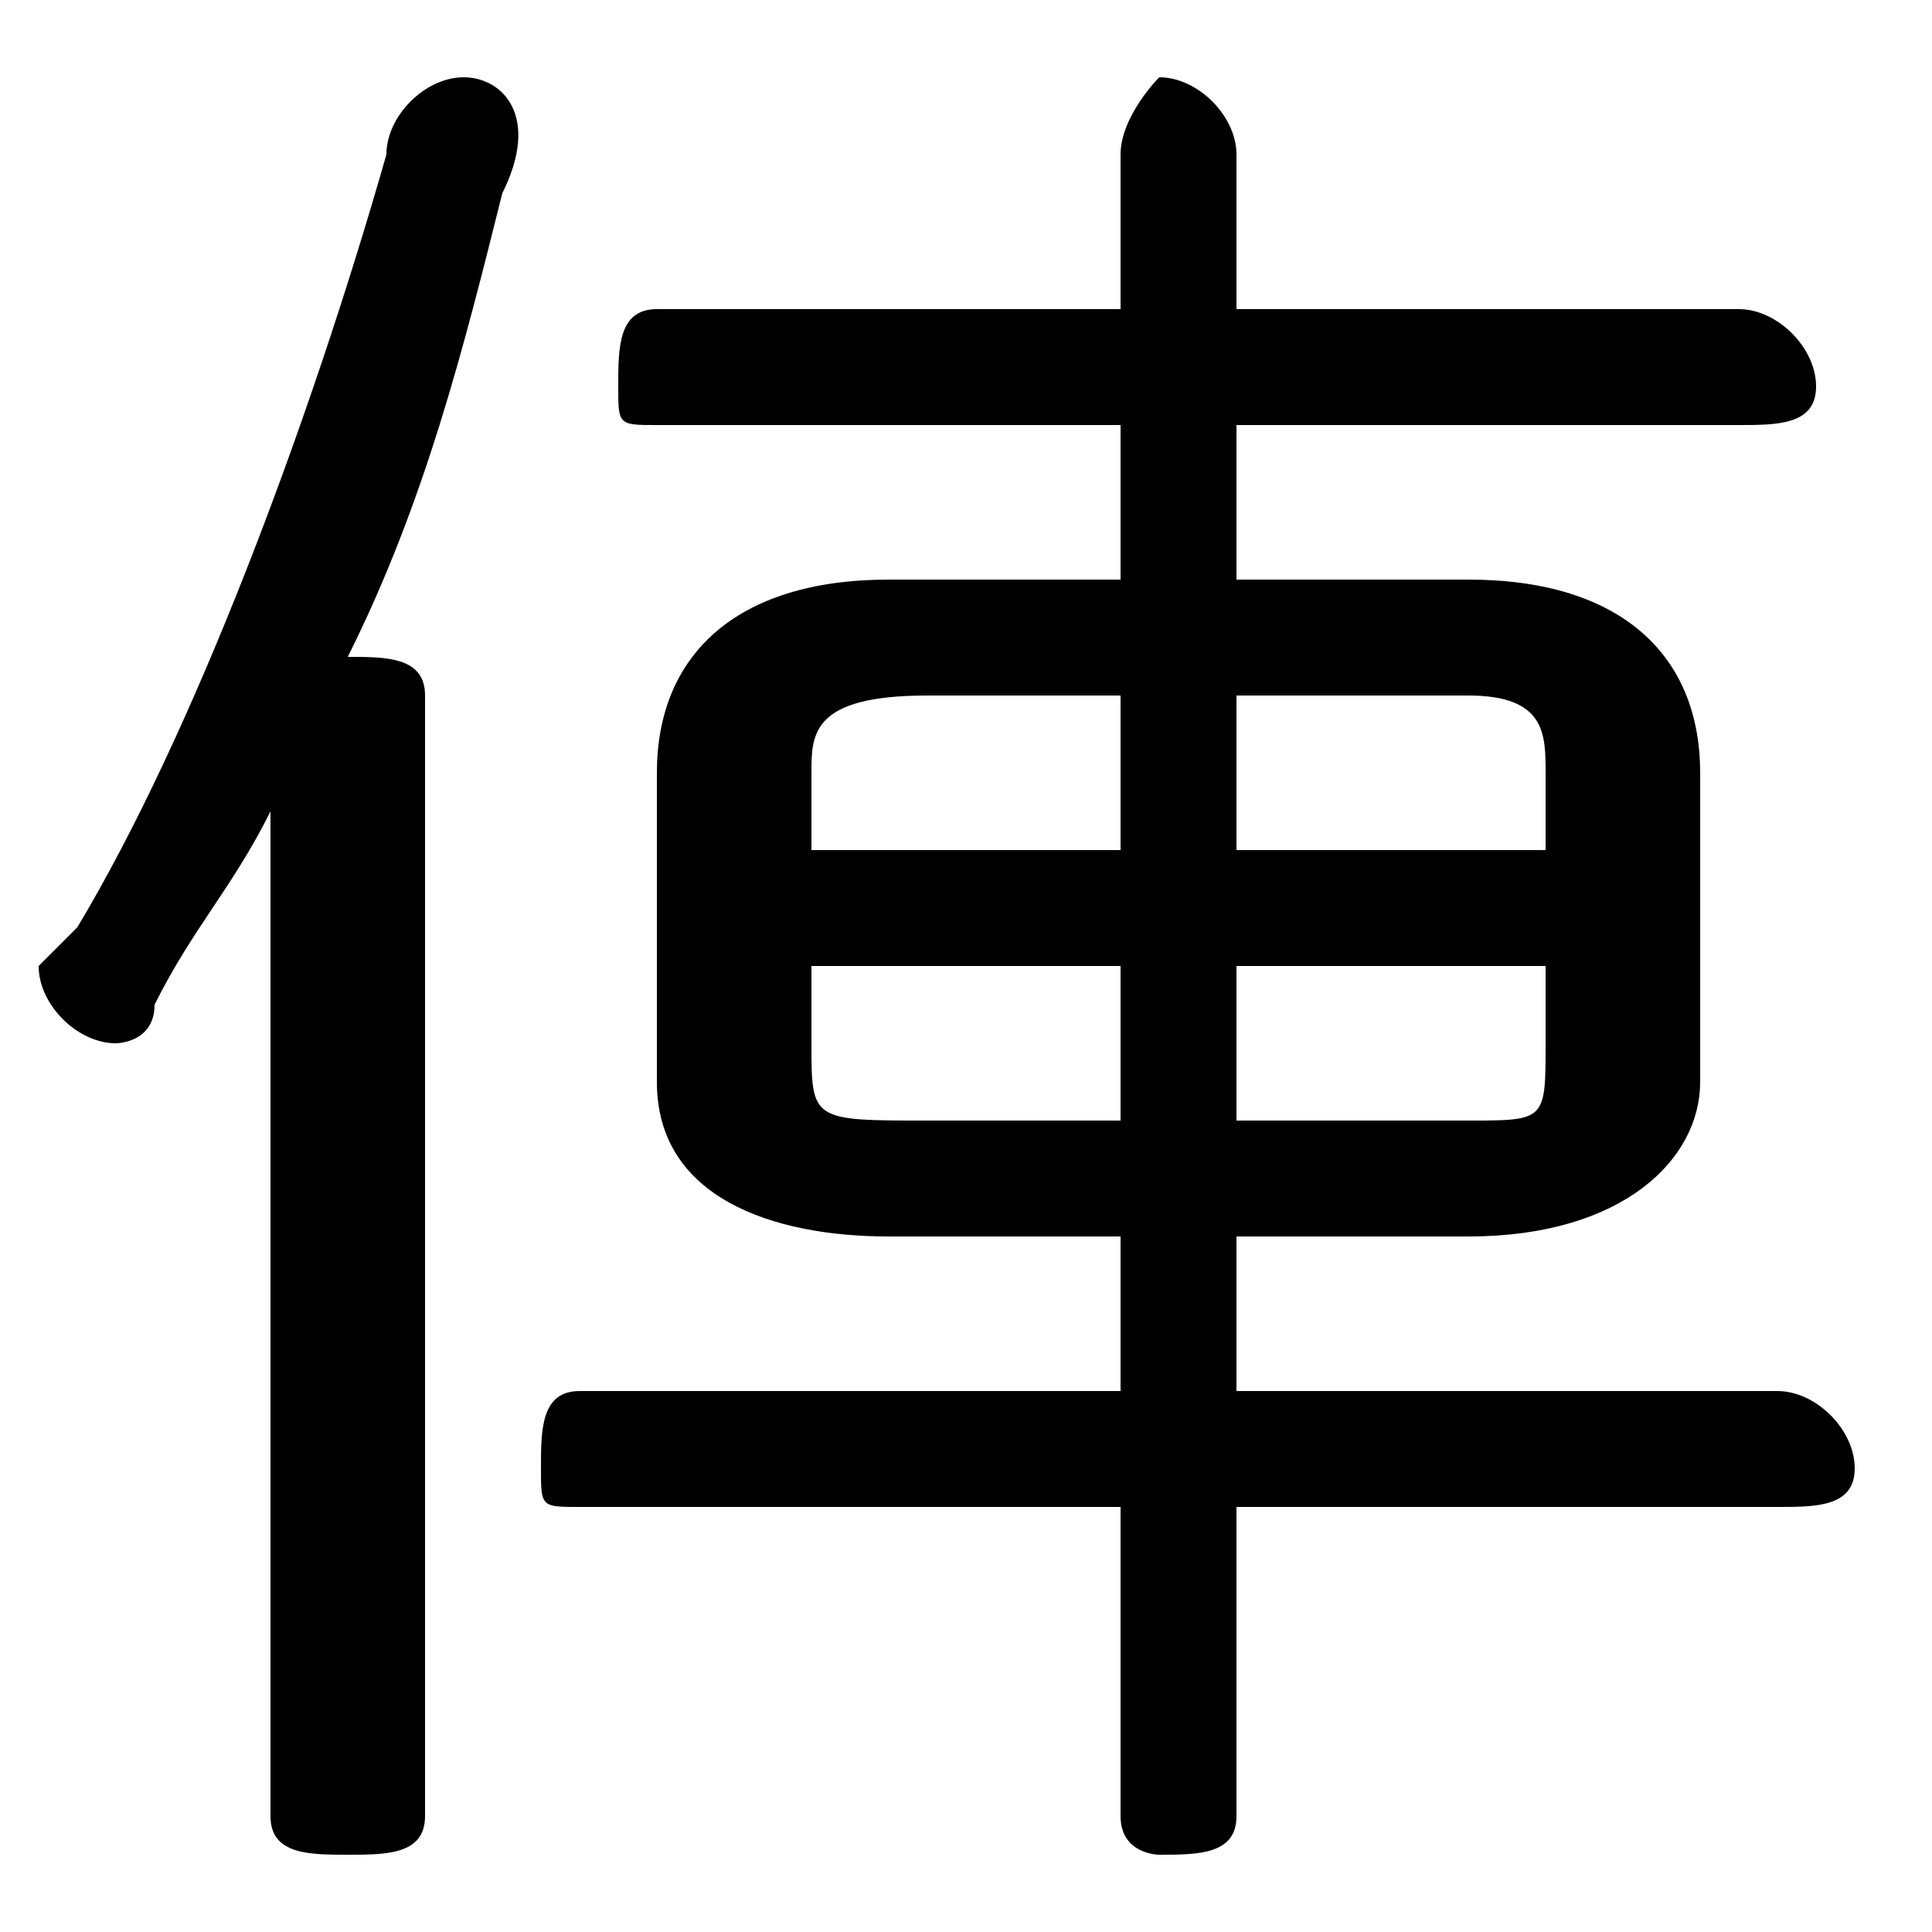 <svg xmlns="http://www.w3.org/2000/svg" viewBox="0 -44.0 50.0 50.0">
    <rect x="0" y="-44.0" width="50.0" height="50.0" fill="#808080" stroke="none"/>
    <g transform="scale(1, -1)">
        <!-- ボディの枠 -->
        <rect x="0" y="-6.0" width="50.0" height="50.0"
            stroke="white" fill="white"/>
        <!-- グリフ座標系の原点 -->
        <circle cx="0" cy="0" r="5" fill="white"/>
        <!-- グリフのアウトライン -->
        <g style="fill:black;stroke:#000000;stroke-width:0;stroke-linecap:round;stroke-linejoin:round;">
        <path d="M 29.0 12.0 L 29.0 8.0 L 15.0 8.0 C 14.0 8.0 14.0 7.0 14.0 6.0 C 14.0 5.0 14.0 5.0 15.0 5.0 L 29.0 5.0 L 29.0 -3.0 C 29.0 -4.0 30.0 -4.0 30.0 -4.0 C 31.0 -4.0 32.0 -4.0 32.0 -3.0 L 32.0 5.0 L 46.0 5.0 C 47.0 5.0 48.0 5.0 48.0 6.0 C 48.0 7.0 47.0 8.0 46.0 8.0 L 32.0 8.0 L 32.0 12.0 L 38.0 12.0 C 42.0 12.0 44.0 14.0 44.0 16.0 L 44.0 24.0 C 44.0 27.0 42.0 29.0 38.0 29.0 L 32.0 29.0 L 32.0 33.0 L 45.0 33.0 C 46.0 33.0 47.0 33.0 47.0 34.0 C 47.0 35.0 46.0 36.0 45.0 36.0 L 32.0 36.0 L 32.0 40.0 C 32.0 41.0 31.0 42.0 30.0 42.0 C 30.0 42.0 29.0 41.0 29.0 40.0 L 29.0 36.0 L 17.0 36.0 C 16.0 36.0 16.0 35.0 16.0 34.0 C 16.0 33.0 16.0 33.0 17.0 33.0 L 29.0 33.0 L 29.0 29.0 L 23.0 29.0 C 19.0 29.0 17.0 27.0 17.0 24.0 L 17.0 16.0 C 17.0 13.0 20.0 12.0 23.0 12.0 Z M 32.0 15.0 L 32.0 19.0 L 40.0 19.0 L 40.0 17.0 C 40.0 15.0 40.0 15.0 38.0 15.0 Z M 40.0 22.0 L 32.0 22.0 L 32.0 26.0 L 38.0 26.0 C 40.0 26.0 40.0 25.0 40.0 24.0 Z M 29.0 26.0 L 29.0 22.0 L 21.0 22.0 L 21.0 24.0 C 21.0 25.0 21.0 26.0 24.0 26.0 Z M 21.0 19.0 L 29.0 19.0 L 29.0 15.0 L 24.0 15.0 C 21.0 15.0 21.0 15.0 21.0 17.0 Z M 7.0 -3.0 C 7.0 -4.0 8.0 -4.0 9.0 -4.0 C 10.0 -4.0 11.0 -4.0 11.0 -3.0 L 11.0 26.0 C 11.0 27.0 10.0 27.0 9.0 27.0 C 11.0 31.0 12.0 35.0 13.0 39.0 C 14.0 41.0 13.0 42.0 12.0 42.0 C 11.0 42.0 10.0 41.0 10.0 40.0 C 8.0 33.0 5.0 25.0 2.0 20.0 C 1.0 19.0 1.0 19.0 1.0 19.0 C 1.0 18.0 2.0 17.0 3.0 17.0 C 3.0 17.0 4.0 17.0 4.0 18.0 C 5.0 20.0 6.0 21.0 7.0 23.0 Z"/>
    </g>
    </g>
</svg>
